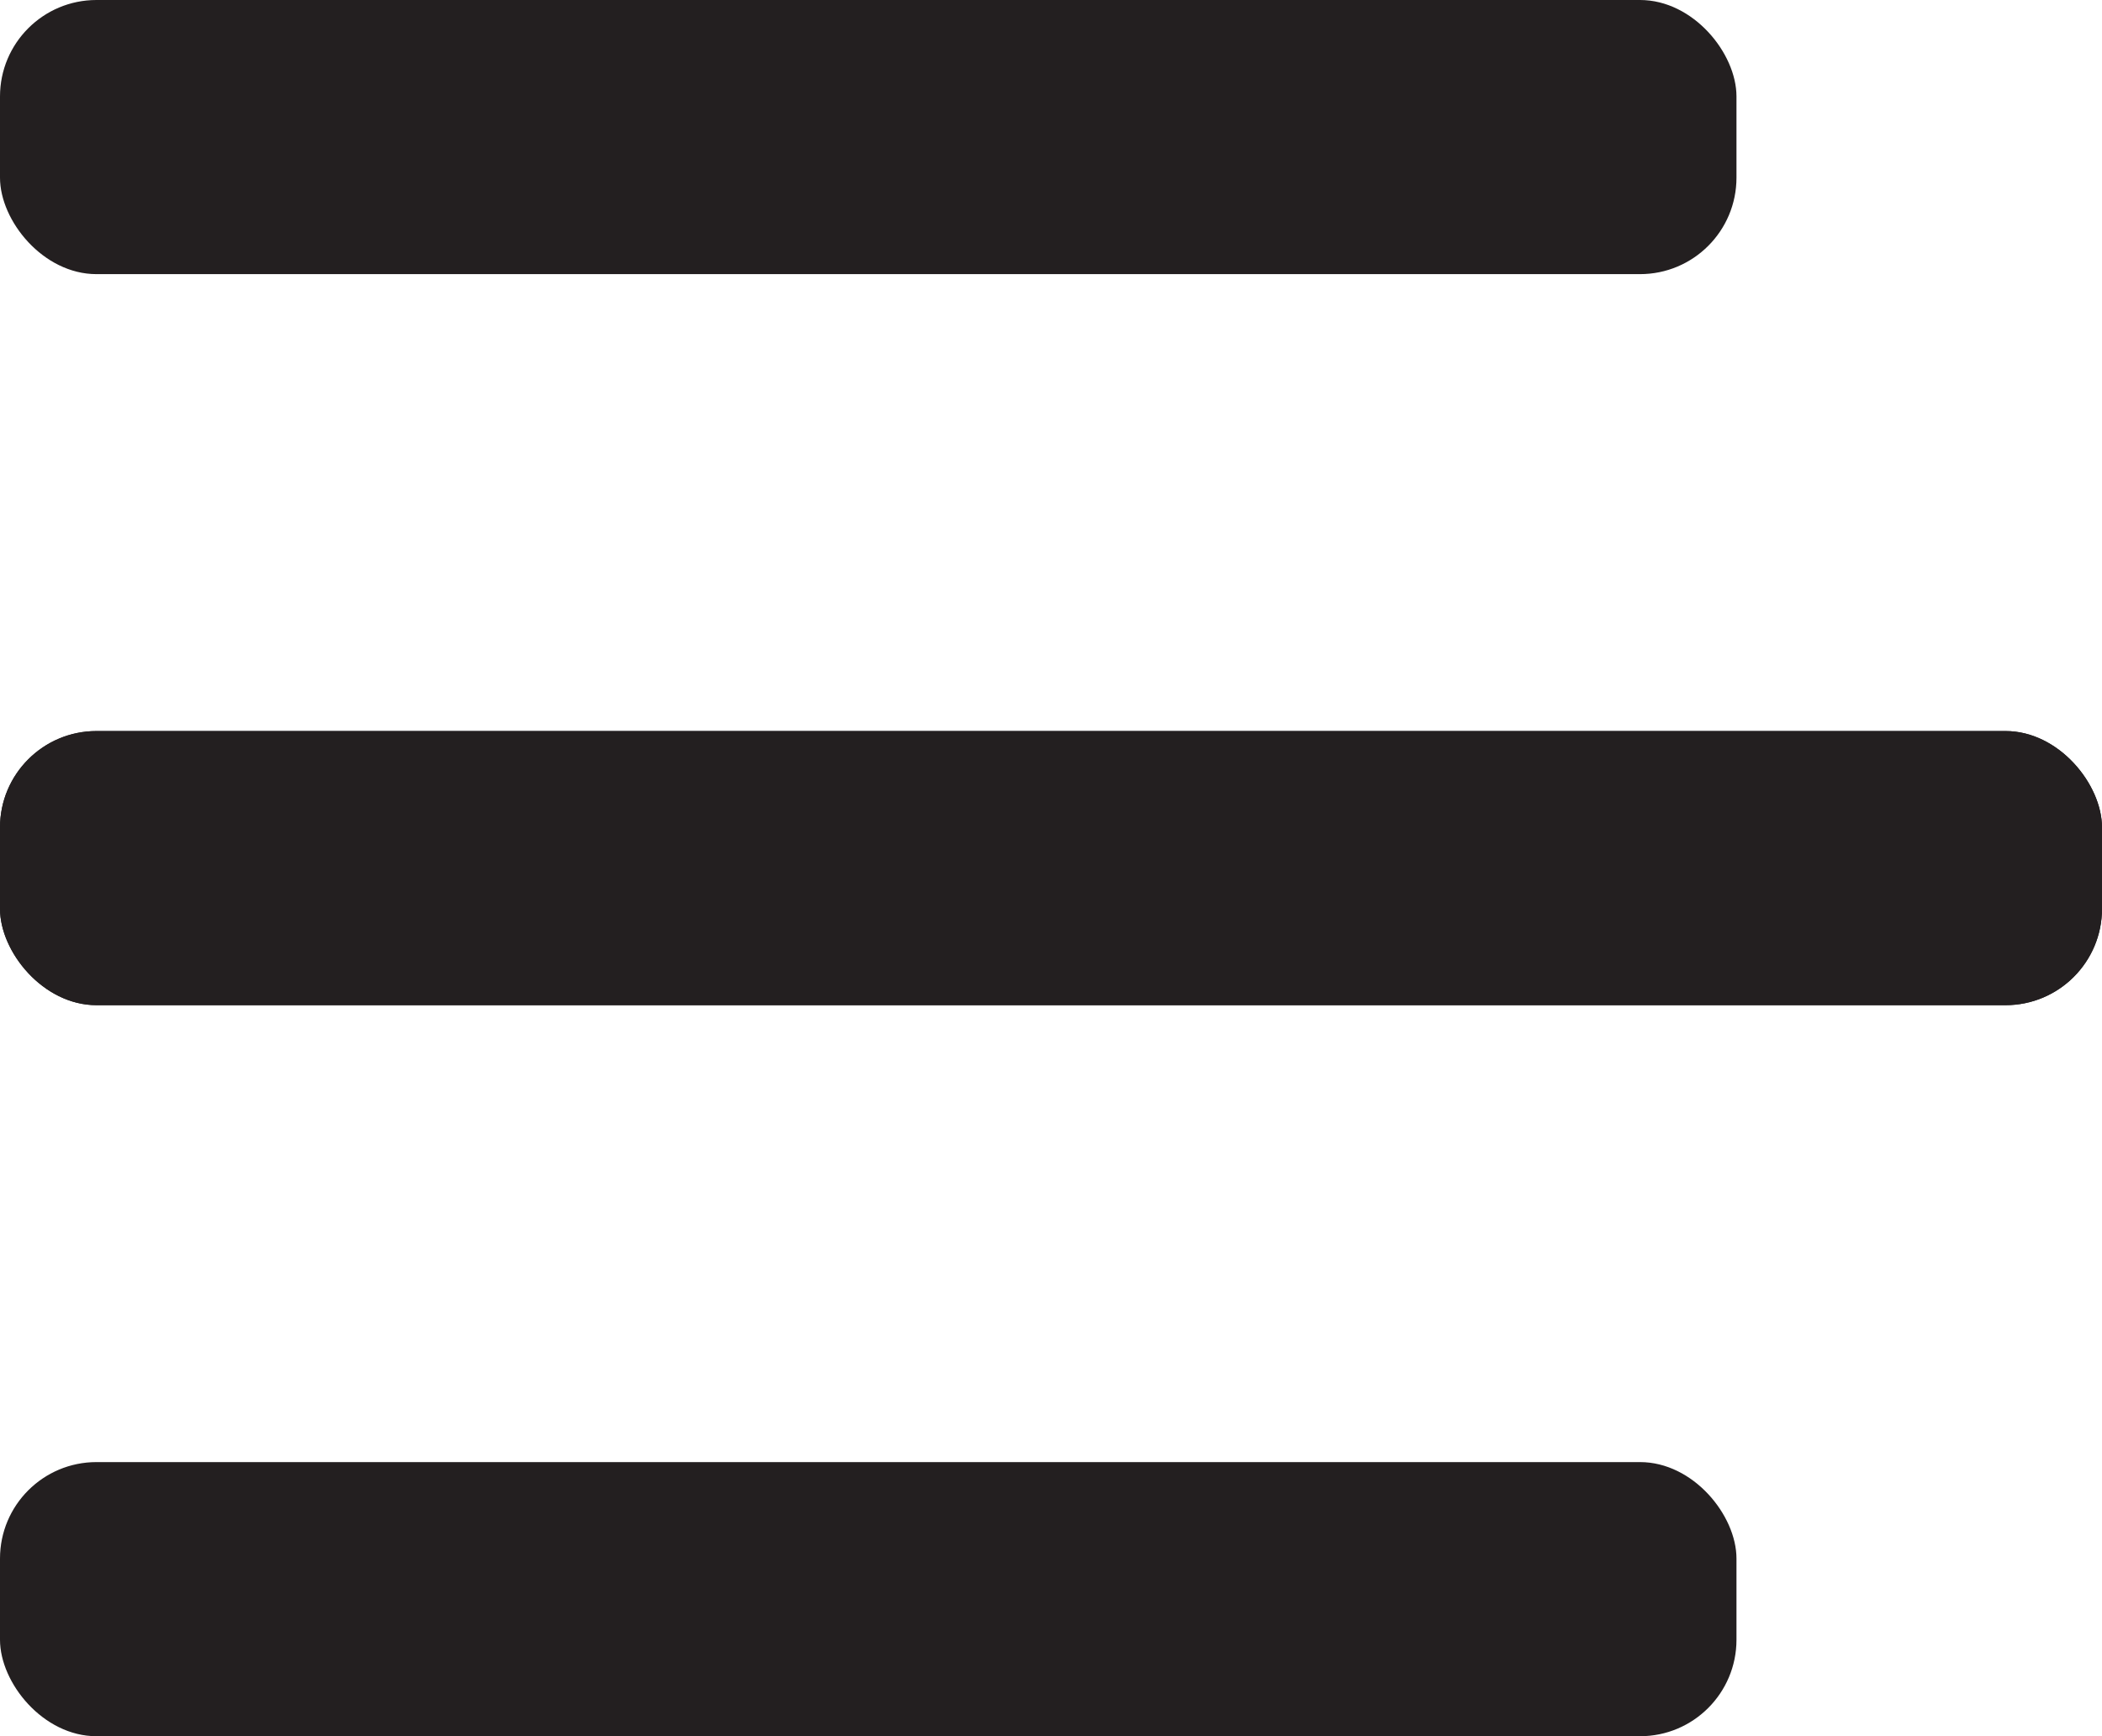 <?xml version="1.0" encoding="UTF-8"?>
<svg width="21.789px" height="18px" viewBox="0 0 21.789 18" version="1.1" xmlns="http://www.w3.org/2000/svg" xmlns:xlink="http://www.w3.org/1999/xlink">
    <title>FD28C407-FD22-4976-AFCC-ADDF254F6B45</title>
    <g id="UI-KIt" stroke="none" stroke-width="1" fill="none" fill-rule="evenodd">
        <g id="Global-Header" transform="translate(-483, -1028)" fill="#231F20">
            <g id="Nav/mobile" transform="translate(150, 1009)">
                <g id="Group" transform="translate(333, 19)">
                    <rect id="Rectangle" x="0" y="0" width="18" height="2.842" rx="1"></rect>
                    <rect id="Rectangle" x="0" y="7.579" width="21.789" height="2.842" rx="1"></rect>
                    <rect id="Rectangle" x="0" y="15.158" width="18" height="2.842" rx="1"></rect>
                    <rect id="Rectangle" x="0" y="7.579" width="21.789" height="2.842" rx="1"></rect>
                </g>
            </g>
        </g>
    </g>
</svg>